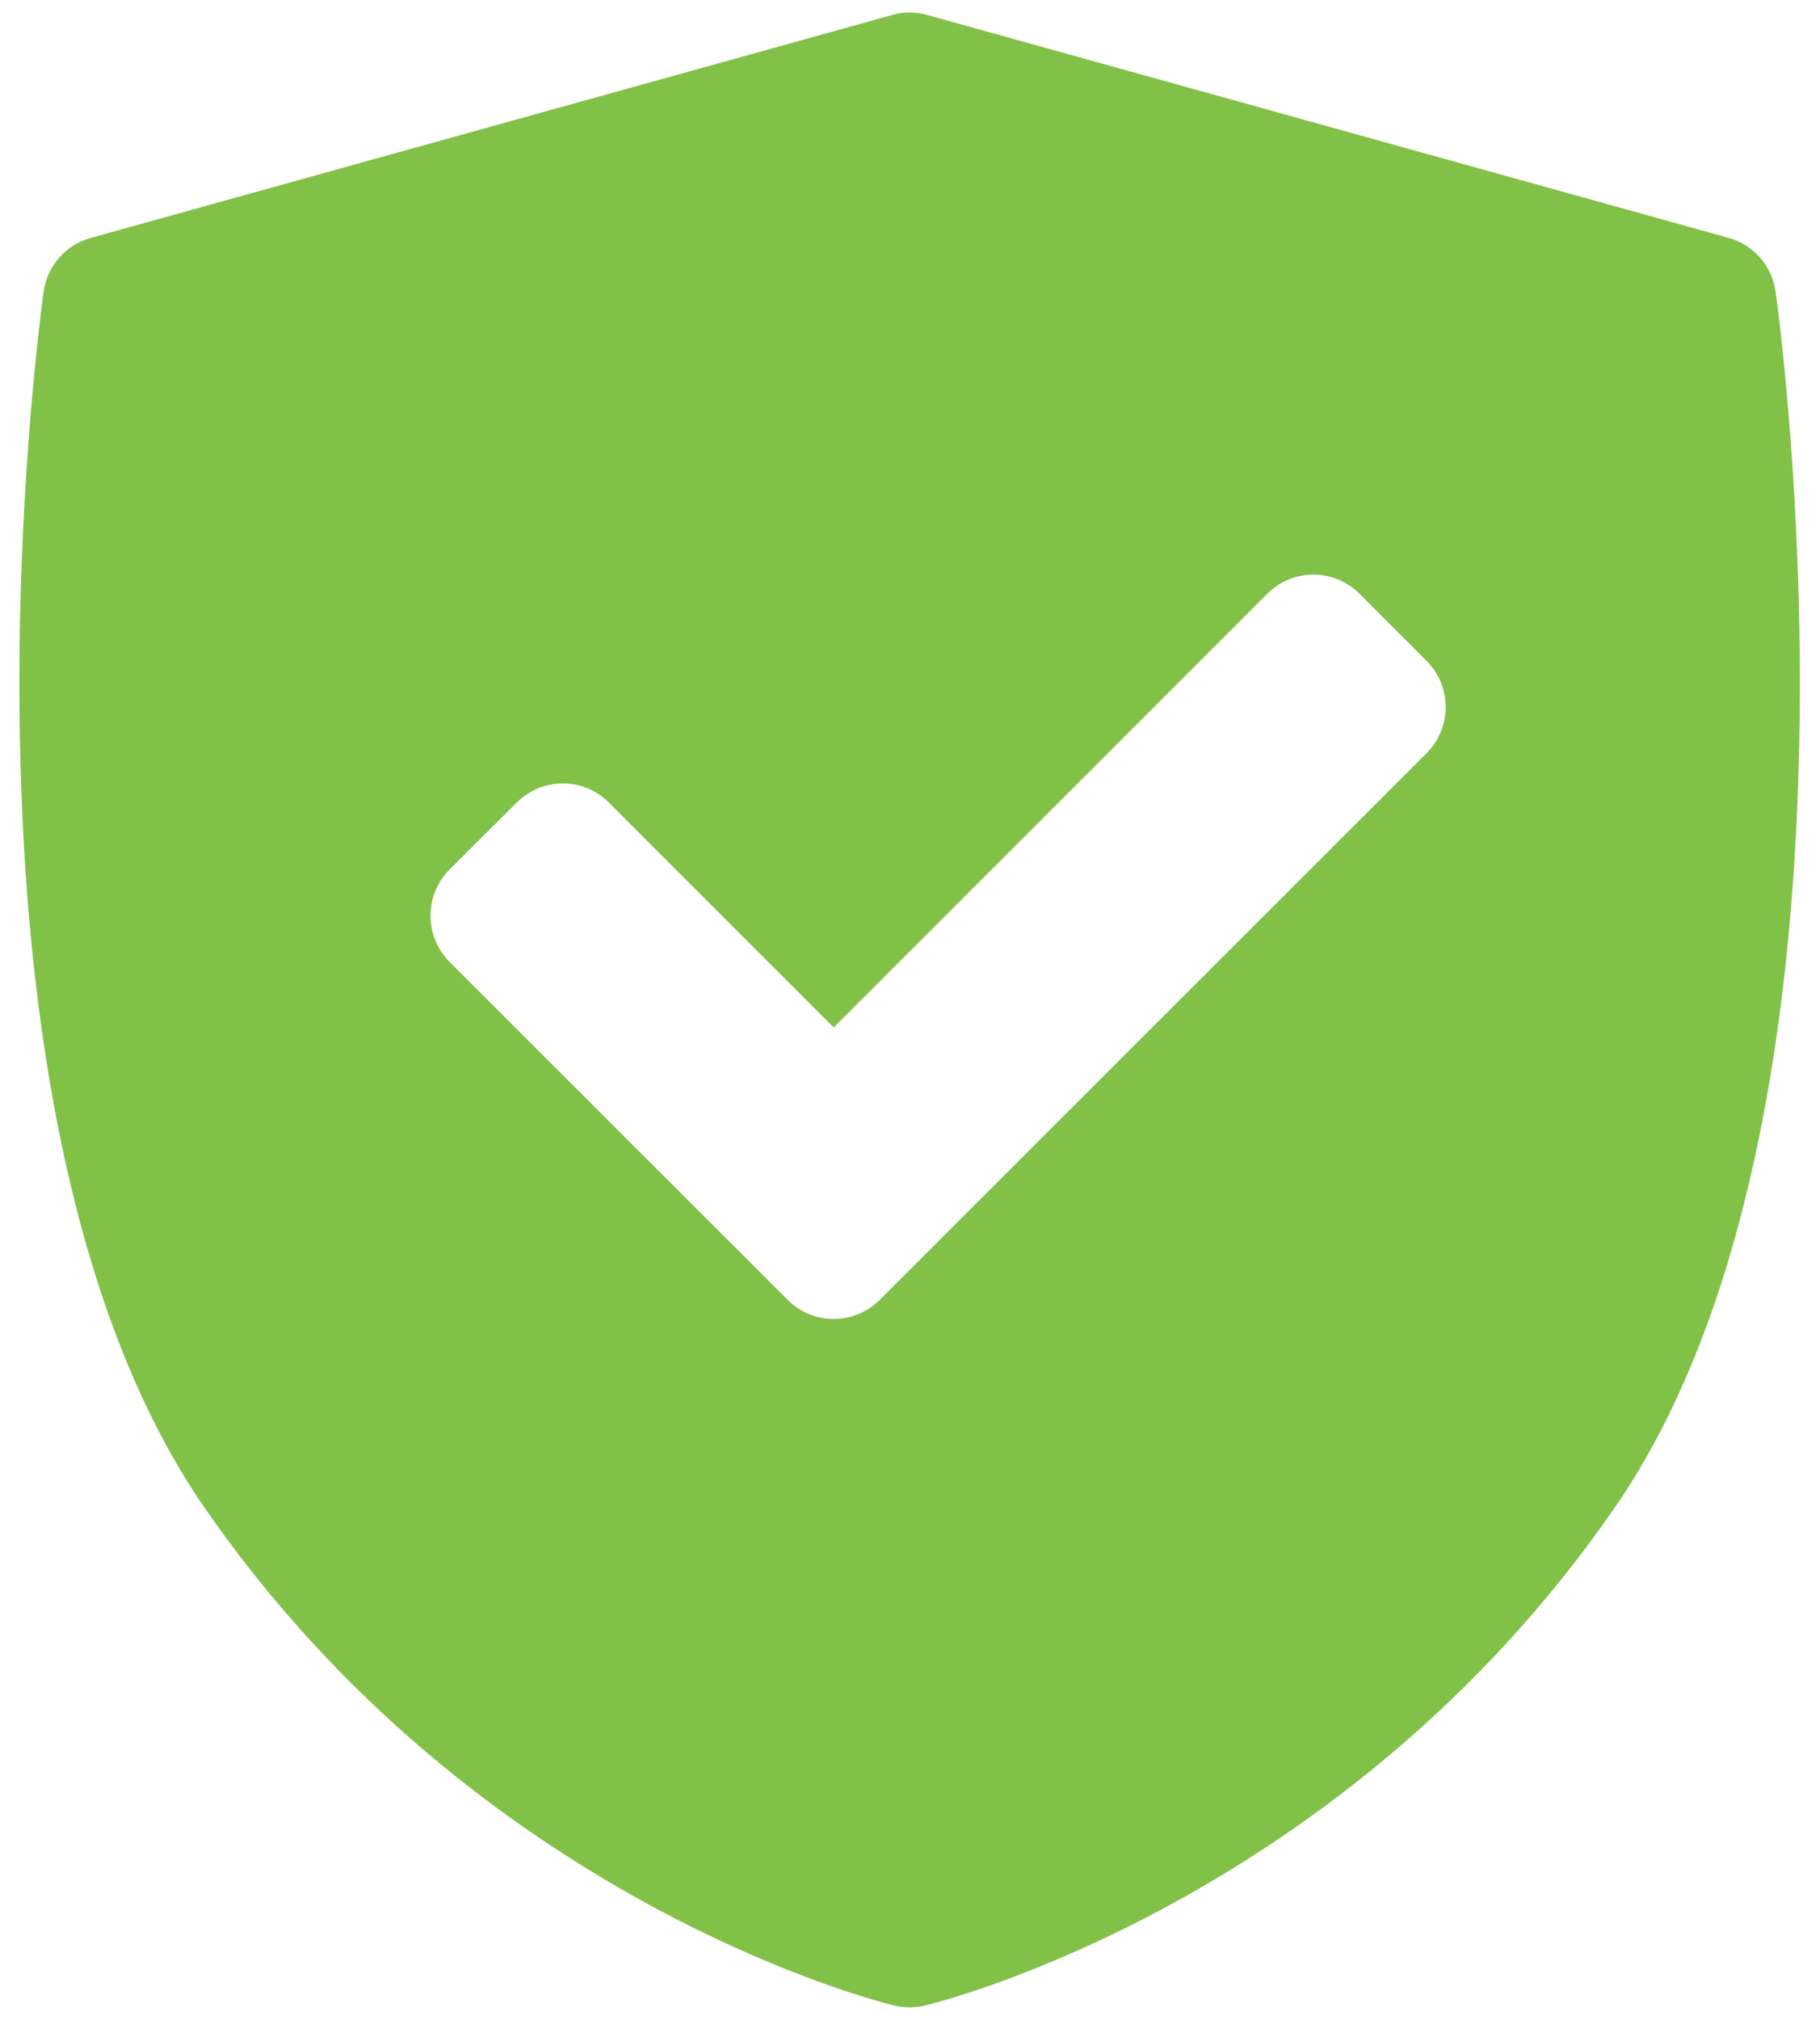<?xml version="1.0" encoding="utf-8"?>
<svg xmlns="http://www.w3.org/2000/svg"
	xmlns:xlink="http://www.w3.org/1999/xlink"
	width="73px" height="81px" viewBox="0 0 73 81">
<path fillRule="evenodd" d="M 71.22 11.7C 71.08 10.67 70.34 9.82 69.34 9.54 69.34 9.54 37.19 0.6 37.19 0.6 36.73 0.47 36.24 0.47 35.79 0.6 35.79 0.6 3.64 9.54 3.64 9.54 2.63 9.82 1.89 10.67 1.75 11.7 1.56 13.04-2.69 44.72 8.22 60.48 19.12 76.22 35.19 80.26 35.87 80.42 36.07 80.47 36.28 80.49 36.49 80.49 36.69 80.49 36.9 80.47 37.1 80.42 37.78 80.26 53.86 76.22 64.75 60.48 75.66 44.72 71.41 13.04 71.22 11.7ZM 57.22 30.2C 57.22 30.2 35.29 52.12 35.29 52.12 34.78 52.63 34.11 52.89 33.44 52.89 32.77 52.89 32.1 52.64 31.59 52.12 31.59 52.12 18.03 38.57 18.03 38.57 17.54 38.08 17.27 37.41 17.27 36.72 17.27 36.02 17.54 35.36 18.03 34.87 18.03 34.87 20.73 32.18 20.73 32.18 21.75 31.16 23.4 31.16 24.42 32.18 24.42 32.18 33.44 41.2 33.44 41.2 33.44 41.2 50.83 23.81 50.83 23.81 51.32 23.32 51.98 23.04 52.68 23.04 53.37 23.04 54.04 23.32 54.53 23.81 54.53 23.81 57.22 26.5 57.22 26.5 58.24 27.52 58.24 29.18 57.22 30.2Z" fill="rgb(129,193,71)"/></svg>